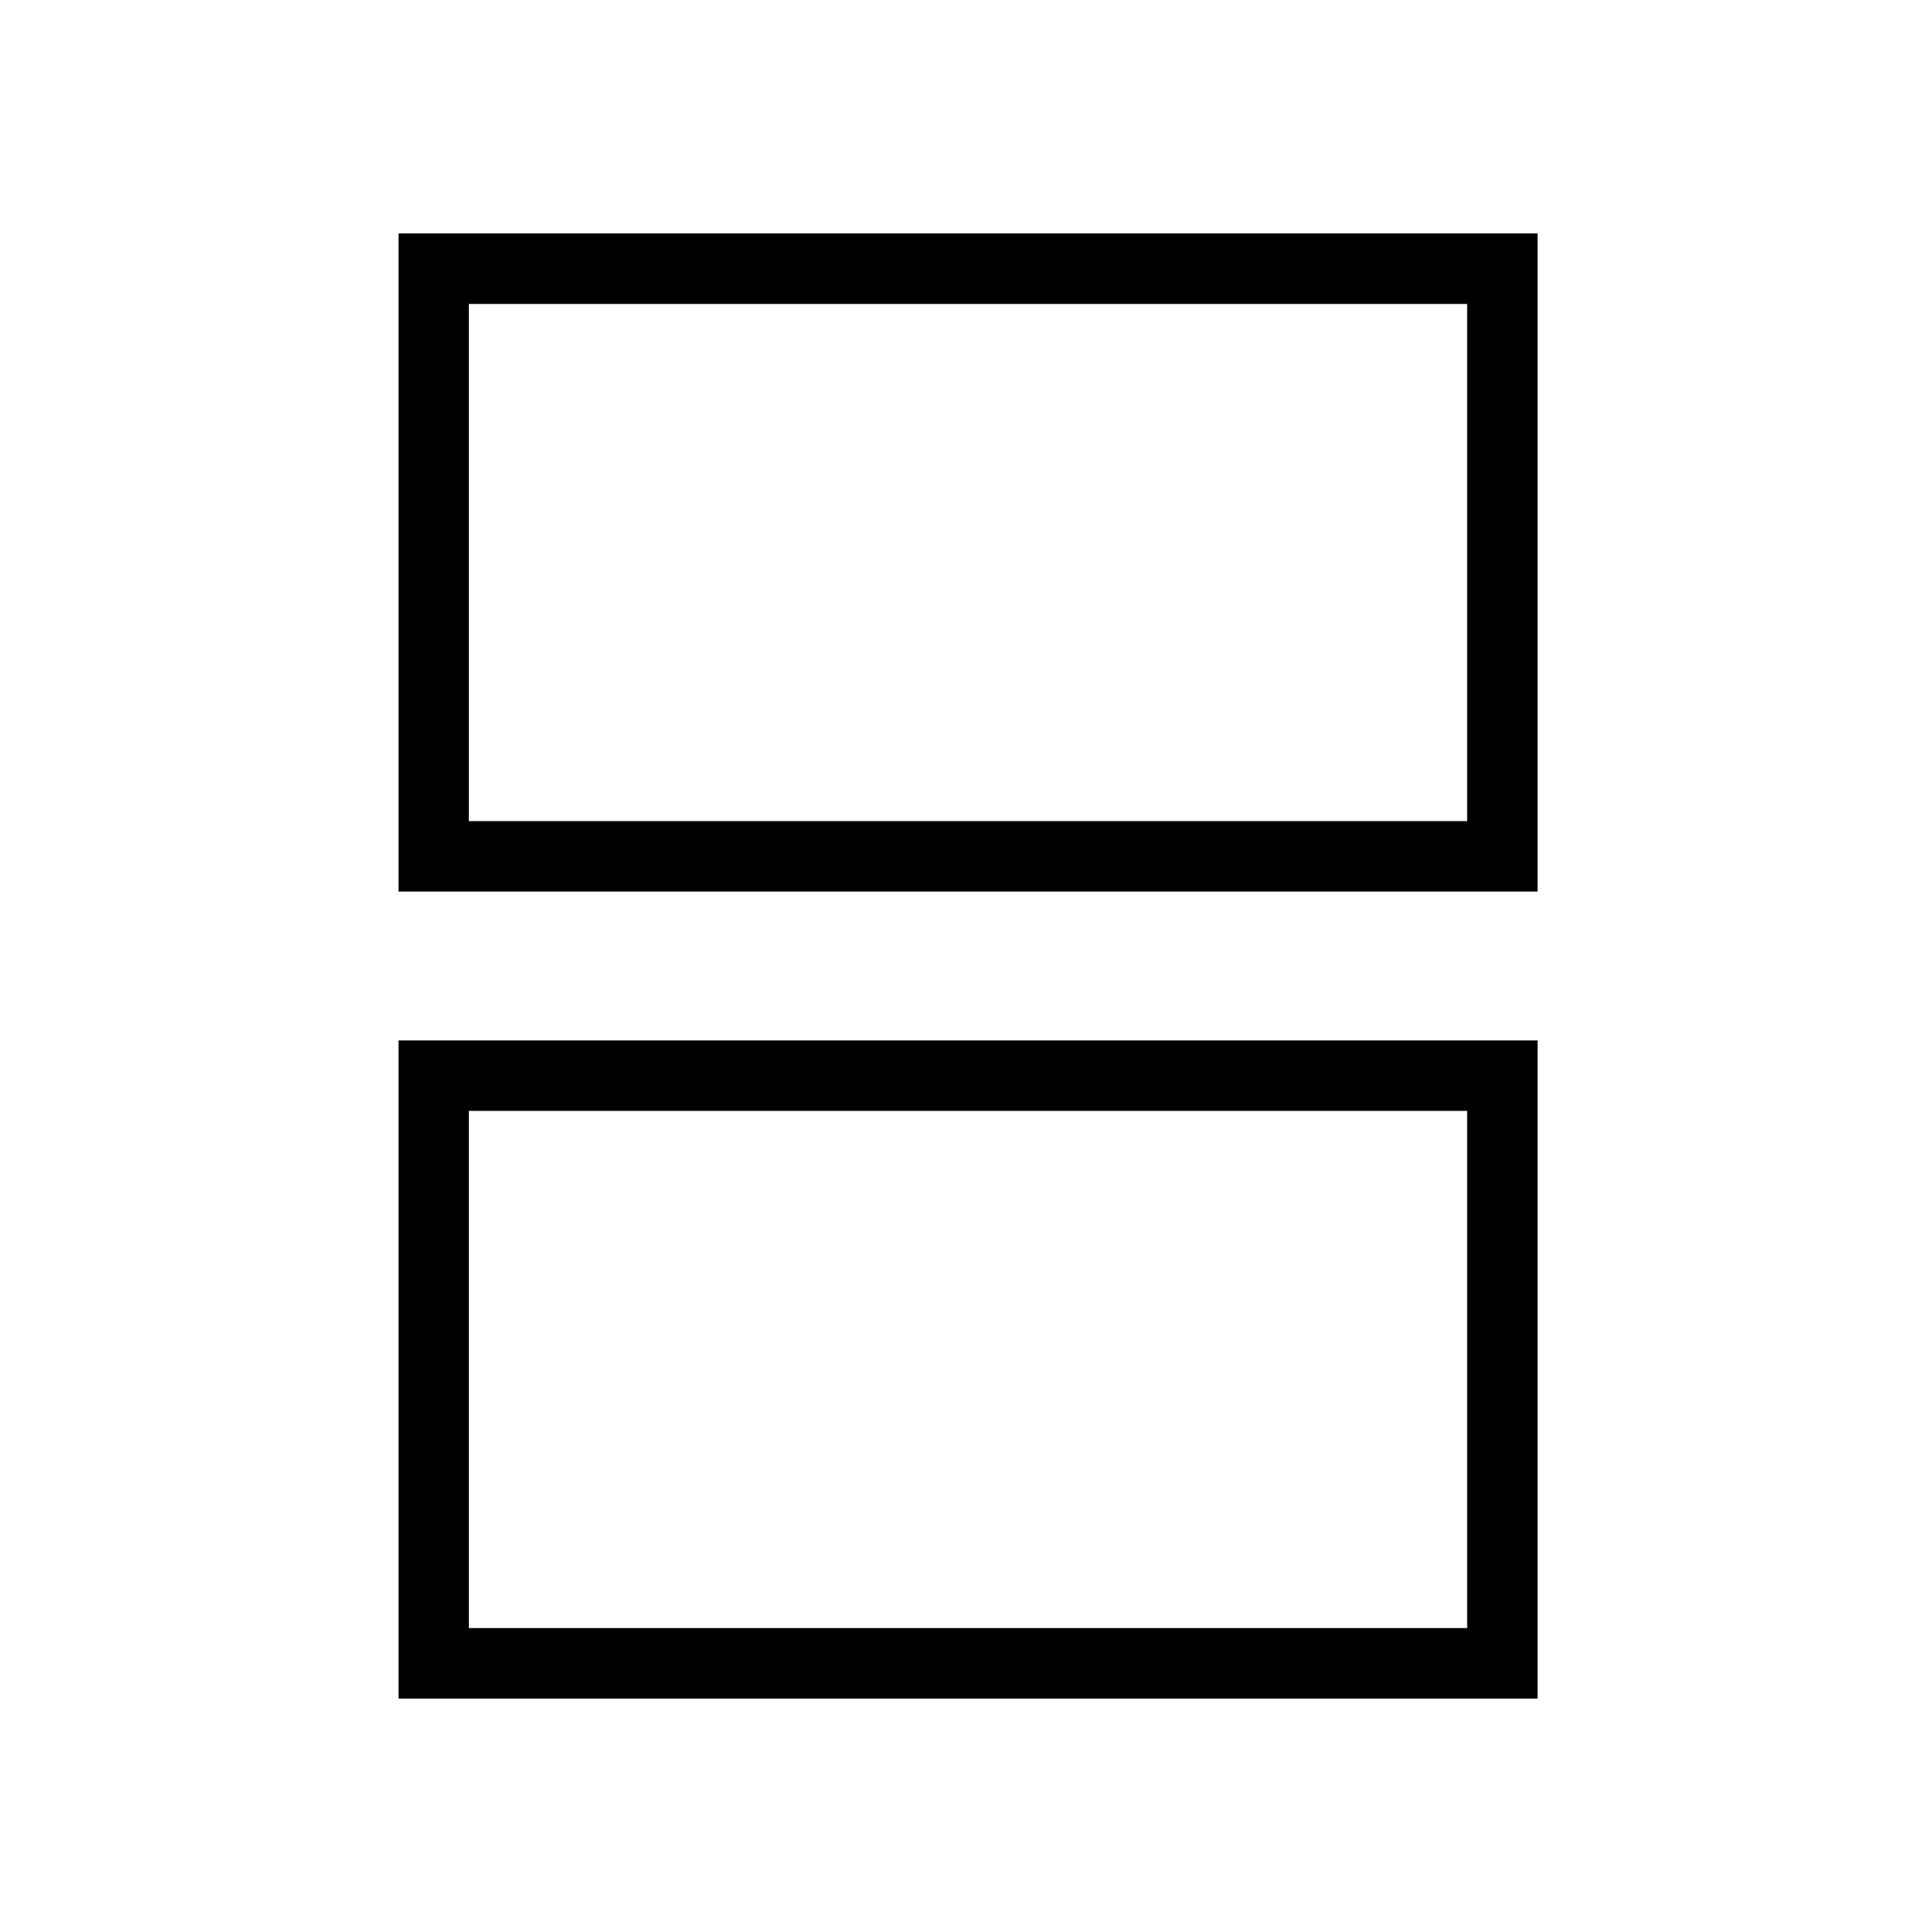 <svg xmlns="http://www.w3.org/2000/svg" height="48" width="48"><path d="M11.65 20.4h24.8V7.55h-24.8ZM9.9 22.15V5.8h28.3v16.35Zm1.75 18.3h24.8V27.6h-24.8ZM9.9 42.2V25.85h28.3V42.2Zm1.75-21.8V7.55 20.4Zm0 20.05V27.6v12.85Z"/></svg>